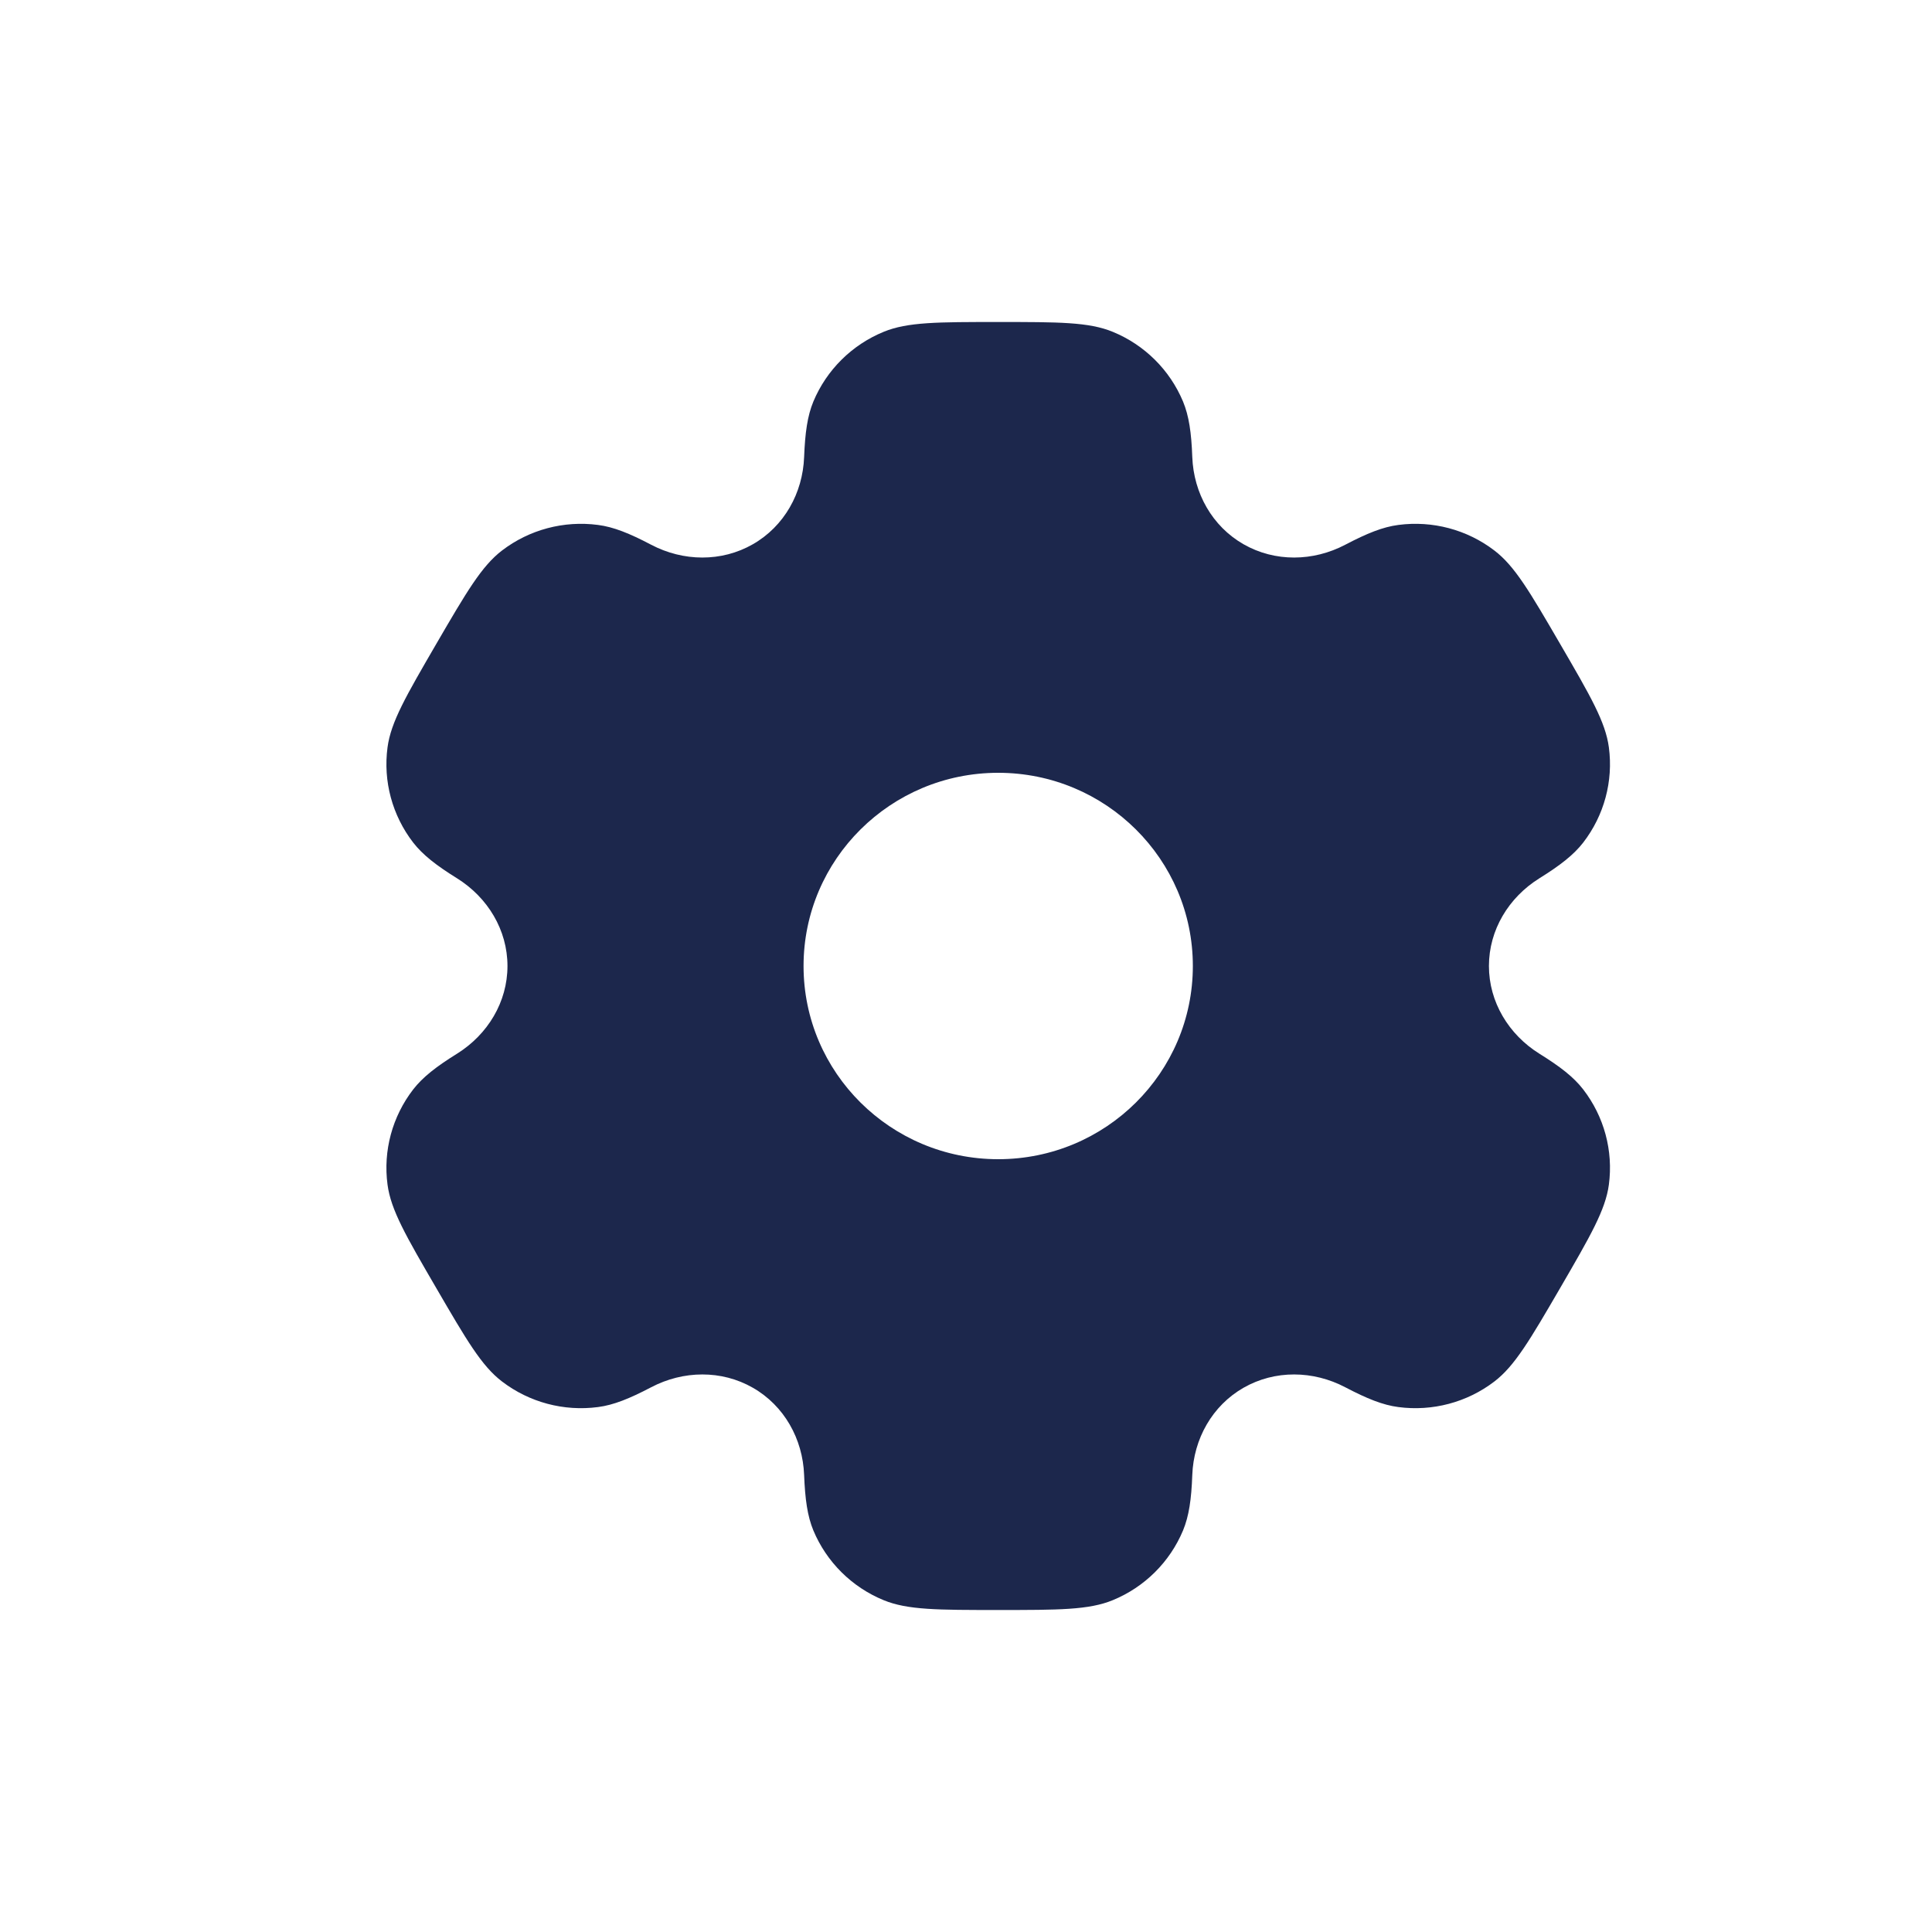 <svg width="24" height="24" viewBox="0 0 24 24" fill="none" xmlns="http://www.w3.org/2000/svg">
<path fill-rule="evenodd" clip-rule="evenodd" d="M13.823 4.122C13.527 4 13.151 4 12.4 4C11.649 4 11.273 4 10.977 4.122C10.582 4.284 10.268 4.596 10.104 4.988C10.03 5.167 10.001 5.375 9.989 5.678C9.972 6.125 9.742 6.538 9.352 6.761C8.963 6.984 8.487 6.976 8.089 6.767C7.819 6.625 7.622 6.546 7.429 6.521C7.005 6.465 6.576 6.579 6.237 6.838C5.983 7.032 5.795 7.354 5.419 8C5.044 8.646 4.856 8.968 4.814 9.284C4.758 9.705 4.873 10.13 5.133 10.467C5.252 10.62 5.419 10.75 5.678 10.911C6.059 11.149 6.304 11.553 6.304 12C6.304 12.447 6.059 12.851 5.678 13.089C5.419 13.25 5.252 13.38 5.133 13.533C4.873 13.87 4.758 14.295 4.814 14.716C4.856 15.032 5.043 15.354 5.419 16C5.795 16.646 5.982 16.968 6.237 17.162C6.576 17.421 7.005 17.535 7.429 17.479C7.622 17.454 7.818 17.375 8.089 17.233C8.487 17.024 8.963 17.016 9.352 17.239C9.742 17.462 9.972 17.875 9.989 18.322C10.001 18.625 10.03 18.833 10.104 19.012C10.268 19.404 10.582 19.716 10.977 19.878C11.273 20 11.649 20 12.4 20C13.151 20 13.527 20 13.823 19.878C14.218 19.716 14.532 19.404 14.696 19.012C14.77 18.833 14.8 18.625 14.811 18.322C14.828 17.875 15.058 17.462 15.448 17.239C15.838 17.016 16.313 17.024 16.711 17.233C16.982 17.375 17.178 17.454 17.371 17.479C17.795 17.535 18.224 17.421 18.563 17.162C18.817 16.968 19.005 16.646 19.381 16C19.756 15.354 19.944 15.031 19.986 14.716C20.042 14.295 19.927 13.87 19.667 13.533C19.548 13.379 19.381 13.25 19.122 13.089C18.741 12.851 18.496 12.446 18.496 12C18.496 11.553 18.741 11.149 19.122 10.911C19.381 10.75 19.548 10.62 19.667 10.467C19.927 10.13 20.042 9.705 19.986 9.284C19.944 8.968 19.757 8.646 19.381 8C19.005 7.354 18.818 7.032 18.563 6.838C18.224 6.579 17.795 6.465 17.371 6.521C17.178 6.546 16.982 6.625 16.711 6.767C16.313 6.976 15.838 6.984 15.448 6.761C15.058 6.538 14.828 6.125 14.811 5.678C14.8 5.375 14.77 5.167 14.696 4.988C14.532 4.596 14.218 4.284 13.823 4.122ZM12.4 14.4C13.736 14.4 14.818 13.325 14.818 12C14.818 10.675 13.736 9.6 12.4 9.6C11.065 9.6 9.982 10.675 9.982 12C9.982 13.325 11.065 14.4 12.4 14.4Z" fill="#1C274C"/>
</svg>
